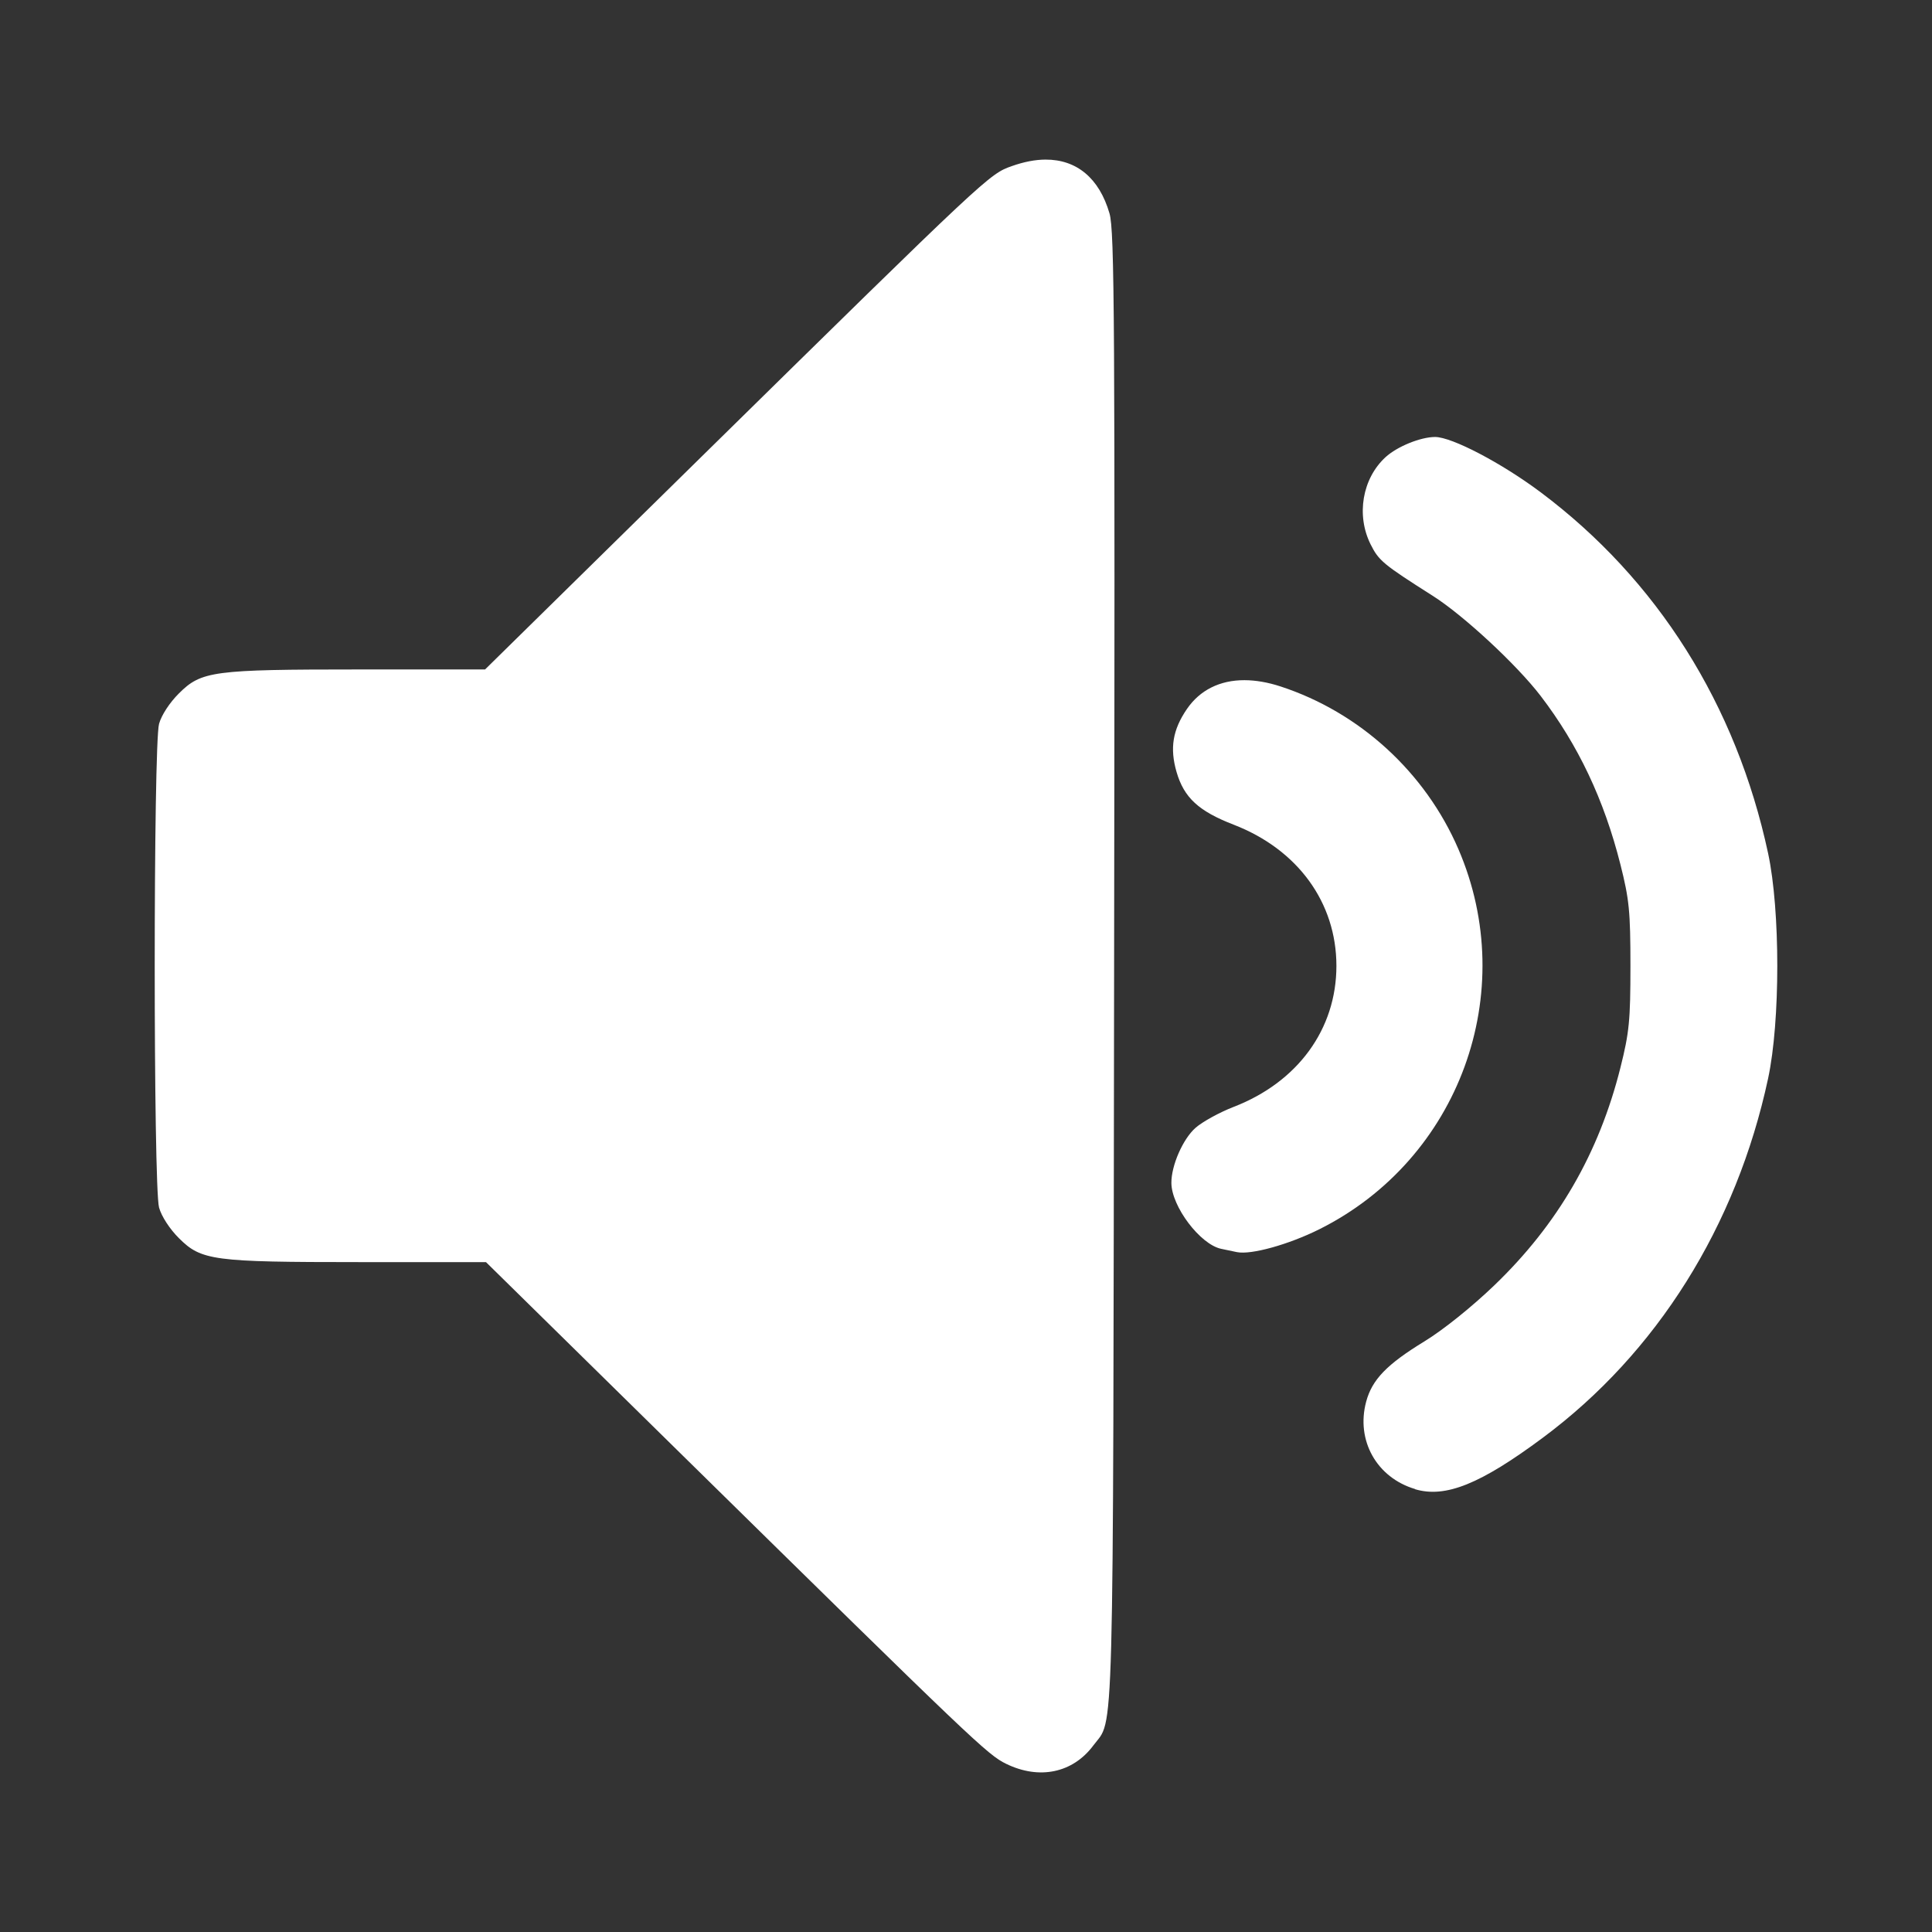 <?xml version="1.0" encoding="UTF-8" standalone="no"?>
<svg
   xmlns:dc="http://purl.org/dc/elements/1.1/"
   xmlns:cc="http://creativecommons.org/ns#"
   xmlns:rdf="http://www.w3.org/1999/02/22-rdf-syntax-ns#"
   xmlns:svg="http://www.w3.org/2000/svg"
   xmlns="http://www.w3.org/2000/svg"
   xmlns:sodipodi="http://sodipodi.sourceforge.net/DTD/sodipodi-0.dtd"
   xmlns:inkscape="http://www.inkscape.org/namespaces/inkscape"
   sodipodi:docname="unity-webapps-yandexmail.svg"
   height="100%"
   width="100%"
   inkscape:version="0.48.5 r10040"
   version="1.1"
   id="svg2"
   viewBox="0 0 512 512">
  <rect x="0" y="0" width="512" height="512" fill="#333333" stroke="none"/>
  <sodipodi:namedview
     pagecolor="#ffffff"
     bordercolor="#666666"
     borderopacity="1"
     objecttolerance="10"
     gridtolerance="10"
     guidetolerance="10"
     inkscape:pageopacity="0"
     inkscape:pageshadow="2"
     inkscape:window-width="1306"
     inkscape:window-height="706"
     id="namedview6"
     showgrid="false"
     showguides="true"
     inkscape:guide-bbox="true"
     inkscape:zoom="0.4609375"
     inkscape:cx="-55.935205"
     inkscape:cy="155.07364"
     inkscape:window-x="56"
     inkscape:window-y="26"
     inkscape:window-maximized="1"
     inkscape:current-layer="svg2">
    <sodipodi:guide
       id="guide2989"
       position="260.083,471.005"
       orientation="0,1" />
    <sodipodi:guide
       id="guide2991"
       position="267.593,40.983"
       orientation="0,1" />
    <sodipodi:guide
       id="guide2993"
       position="40.94,84.757"
       orientation="1,0" />
    <sodipodi:guide
       id="guide2995"
       position="471.051,254.983"
       orientation="1,0" />
  </sodipodi:namedview>
  <defs
     id="defs8">
    <clipPath
       clipPathUnits="userSpaceOnUse"
       id="clipPath3356">
      <path
         d="m 471.946,253.052 c 0,120.897 -98.006,218.907 -218.907,218.907 -120.897,0 -218.907,-98.006 -218.907,-218.907 0,-120.897 98.006,-218.907 218.907,-218.907 120.897,0 218.907,98.006 218.907,218.907"
         id="path3358"
         inkscape:connector-curvature="0"
         style="fill:none;fill-rule:evenodd" />
    </clipPath>
    <clipPath
       clipPathUnits="userSpaceOnUse"
       id="clipPath3663">
      <path
         style="fill:none;fill-opacity:1;stroke:none"
         d="M 26,0 C 11.603,0 0,11.603 0,26 l 0,460 c 0,14.397 11.603,26 26,26 l 460,0 c 14.397,0 26,-11.603 26,-26 L 512,26 C 512,11.603 500.397,0 486,0 L 26,0 z"
         id="path3665"
         inkscape:connector-curvature="0" />
    </clipPath>
    <clipPath
       id="clipPath3784"
       clipPathUnits="userSpaceOnUse">
      <path
         style="fill:none;fill-opacity:1;fill-rule:evenodd"
         id="path3786"
         inkscape:connector-curvature="0"
         d="m 471.95,253.05 c 0,120.9 -98.01,218.9 -218.9,218.9 -120.9,0 -218.9,-98.01 -218.9,-218.9 0,-120.9 98.01,-218.9 218.9,-218.9 120.9,0 218.9,98.01 218.9,218.9" />
    </clipPath>
    <clipPath
       id="clipPath4832"
       clipPathUnits="userSpaceOnUse">
      <path
         inkscape:connector-curvature="0"
         style="fill:none;fill-opacity:1;stroke:none"
         d="M 26,0 C 11.603,0 0,11.603 0,26 l 0,460 c 0,14.397 11.603,26 26,26 l 460,0 c 14.397,0 26,-11.603 26,-26 L 512,26 C 512,11.603 500.397,0 486,0 L 26,0 z"
         id="path4834" />
    </clipPath>
    <clipPath
       clipPathUnits="userSpaceOnUse"
       id="clipPath4163">
      <path
         d="m 471.95,253.05 c 0,120.9 -98.01,218.9 -218.9,218.9 -120.9,0 -218.9,-98.01 -218.9,-218.9 0,-120.9 98.01,-218.9 218.9,-218.9 120.9,0 218.9,98.01 218.9,218.9"
         inkscape:connector-curvature="0"
         id="path4165"
         style="fill:none;fill-opacity:1;fill-rule:evenodd" />
    </clipPath>
    <linearGradient
       gradientUnits="userSpaceOnUse"
       id="0"
       y2="360.63"
       x2="578.14"
       y1="9.01"
       x1="573.16">
      <stop
         offset="0"
         style="stop-color:#fafafa;stop-opacity:1"
         id="stop7" />
      <stop
         offset="1"
         style="stop-color:#f5f5f5;stop-opacity:1"
         id="stop9" />
    </linearGradient>
    <clipPath
       clipPathUnits="userSpaceOnUse"
       id="clipPath6638">
      <path
         style="fill:none;fill-opacity:1;stroke:none"
         d="M 26,0 C 11.603,0 0,11.603 0,26 l 0,460 c 0,14.397 11.603,26 26,26 l 460,0 c 14.397,0 26,-11.603 26,-26 L 512,26 C 512,11.603 500.397,0 486,0 L 26,0 z"
         id="path6640"
         inkscape:connector-curvature="0" />
    </clipPath>
    <clipPath
       id="clipPath3461"
       clipPathUnits="userSpaceOnUse">
      <path
         style="fill:none;fill-opacity:1;fill-rule:evenodd"
         id="path3463"
         inkscape:connector-curvature="0"
         d="m 471.95,253.05 c 0,120.9 -98.01,218.9 -218.9,218.9 -120.9,0 -218.9,-98.01 -218.9,-218.9 0,-120.9 98.01,-218.9 218.9,-218.9 120.9,0 218.9,98.01 218.9,218.9" />
    </clipPath>
    <clipPath
       id="clipPath8455"
       clipPathUnits="userSpaceOnUse">
      <path
         inkscape:connector-curvature="0"
         style="fill:none;fill-opacity:1;stroke:none"
         d="M 26,0 C 11.603,0 0,11.603 0,26 l 0,460 c 0,14.397 11.603,26 26,26 l 460,0 c 14.397,0 26,-11.603 26,-26 L 512,26 C 512,11.603 500.397,0 486,0 L 26,0 z"
         id="path8457" />
    </clipPath>
    <clipPath
       clipPathUnits="userSpaceOnUse"
       id="clipPath3523">
      <path
         d="m 471.95,253.05 c 0,120.9 -98.01,218.9 -218.9,218.9 -120.9,0 -218.9,-98.01 -218.9,-218.9 0,-120.9 98.01,-218.9 218.9,-218.9 120.9,0 218.9,98.01 218.9,218.9"
         inkscape:connector-curvature="0"
         id="path3525"
         style="fill:none;fill-opacity:1;fill-rule:evenodd" />
    </clipPath>
    <clipPath
       clipPathUnits="userSpaceOnUse"
       id="clipPath10047">
      <path
         style="fill:none;fill-opacity:1;stroke:none"
         d="M 26,0 C 11.603,0 0,11.603 0,26 l 0,460 c 0,14.397 11.603,26 26,26 l 460,0 c 14.397,0 26,-11.603 26,-26 L 512,26 C 512,11.603 500.397,0 486,0 L 26,0 z"
         id="path10049"
         inkscape:connector-curvature="0" />
    </clipPath>
    <clipPath
       id="clipPath3609"
       clipPathUnits="userSpaceOnUse">
      <path
         style="fill:none;fill-opacity:1;fill-rule:evenodd"
         id="path3611"
         inkscape:connector-curvature="0"
         d="m 471.95,253.05 c 0,120.9 -98.01,218.91 -218.91,218.91 -120.9,0 -218.91,-98.01 -218.91,-218.91 0,-120.9 98.01,-218.91 218.91,-218.91 120.9,0 218.91,98.01 218.91,218.91" />
    </clipPath>
    <clipPath
       id="clipPath3061"
       clipPathUnits="userSpaceOnUse">
      <path
         inkscape:connector-curvature="0"
         style="fill:none;fill-opacity:1;stroke:none"
         d="M 19.5,-1e-6 C 8.702,-1e-6 5.084745e-7,8.702 5.084745e-7,19.5 l 0,345 C 5.084745e-7,375.298 8.702,384 19.5,384 L 364.5,384 c 10.798,0 19.5,-8.702 19.5,-19.5 L 384,19.5 C 384,8.702 375.298,-1e-6 364.5,-1e-6 l -345,0 z"
         id="path3063" />
    </clipPath>
    <clipPath
       clipPathUnits="userSpaceOnUse"
       id="clipPath3228">
      <path
         d="m 471.946,253.052 c 0,120.897 -98.006,218.907 -218.907,218.907 -120.897,0 -218.907,-98.006 -218.907,-218.907 0,-120.897 98.006,-218.907 218.907,-218.907 120.897,0 218.907,98.006 218.907,218.907"
         id="path3230"
         inkscape:connector-curvature="0"
         style="fill:none;fill-rule:evenodd" />
    </clipPath>
    <clipPath
       id="clipPath11544"
       clipPathUnits="userSpaceOnUse">
      <path
         inkscape:connector-curvature="0"
         style="fill:none;fill-opacity:1;stroke:none"
         d="M 26,0 C 11.603,0 0,11.603 0,26 l 0,460 c 0,14.397 11.603,26 26,26 l 460,0 c 14.397,0 26,-11.603 26,-26 L 512,26 C 512,11.603 500.397,0 486,0 L 26,0 z"
         id="path11546" />
    </clipPath>
    <clipPath
       clipPathUnits="userSpaceOnUse"
       id="clipPath3228-6">
      <path
         d="m 471.946,253.052 c 0,120.897 -98.006,218.907 -218.907,218.907 -120.897,0 -218.907,-98.006 -218.907,-218.907 0,-120.897 98.006,-218.907 218.907,-218.907 120.897,0 218.907,98.006 218.907,218.907"
         id="path3230-7"
         inkscape:connector-curvature="0"
         style="fill:none;fill-rule:evenodd" />
    </clipPath>
    <clipPath
       clipPathUnits="userSpaceOnUse"
       id="clipPath13230">
      <path
         style="fill:none;fill-opacity:1;stroke:none"
         d="M 26,0 C 11.603,0 0,11.603 0,26 l 0,460 c 0,14.397 11.603,26 26,26 l 460,0 c 14.397,0 26,-11.603 26,-26 L 512,26 C 512,11.603 500.397,0 486,0 L 26,0 z"
         id="path13232"
         inkscape:connector-curvature="0" />
    </clipPath>
  </defs>
  <path
     id="rect2986"
     d="M 26 0 C 11.603 0 0 11.603 0 26 L 0 486 C 0 500.397 11.603 512 26 512 L 486 512 C 500.397 512 512 500.397 512 486 L 512 26 C 512 11.603 500.397 0 486 0 L 26 0 z "
     style="fill:none;fill-opacity:1;stroke:none" />
  <g
     style="fill:#000000;opacity:0.0"
     id="g12408"
     clip-path="url(#clipPath13230)">
    <path
       inkscape:connector-curvature="0"
       d="m 277.08,42.295 c -2.736,0.009 -5.719,0.586 -8.913,1.714 l 388.909,388.909 c 3.194,-1.128 6.178,-1.705 8.913,-1.714 z"
       id="path12410"
       style="fill:#000000" />
    <path
       inkscape:connector-curvature="0"
       d="m 268.167,44.009 c -5.999,2.117 -6.173,2.243 -82.227,76.987 l 388.909,388.909 c 76.054,-74.744 76.228,-74.869 82.227,-76.987 z"
       id="path12412"
       style="fill:#000000" />
    <path
       inkscape:connector-curvature="0"
       d="m 185.94,120.995 -57.397,56.418 388.909,388.909 57.397,-56.418 z"
       id="path12414"
       style="fill:#000000" />
    <path
       inkscape:connector-curvature="0"
       d="m 128.543,177.413 -33.253,0 388.909,388.909 33.253,0 z"
       id="path12416"
       style="fill:#000000" />
    <path
       inkscape:connector-curvature="0"
       d="m 95.289,177.413 c -38.952,0 -41.932,0.419 -47.896,6.367 L 436.302,572.688 c 5.965,-5.947 8.945,-6.367 47.896,-6.367 z"
       id="path12418"
       style="fill:#000000" />
    <path
       inkscape:connector-curvature="0"
       d="m 47.393,183.78 c -2.417,2.409 -4.591,5.697 -5.24,8.032 L 431.062,580.72 c 0.649,-2.335 2.824,-5.623 5.24,-8.032 z"
       id="path12420"
       style="fill:#000000" />
    <path
       inkscape:connector-curvature="0"
       d="m 42.153,191.811 c -1.537,5.548 -1.537,122.676 0,128.213 L 431.062,708.933 c -1.537,-5.537 -1.537,-122.665 0,-128.213 z"
       id="path12422"
       style="fill:#000000" />
    <path
       inkscape:connector-curvature="0"
       d="m 42.153,320.024 c 0.647,2.327 2.809,5.65 5.216,8.056 L 436.278,716.99 c -2.407,-2.407 -4.569,-5.729 -5.216,-8.056 z"
       id="path12424"
       style="fill:#000000" />
    <path
       inkscape:connector-curvature="0"
       d="m 47.369,328.081 c 0.008,0.008 0.016,0.016 0.024,0.024 L 436.302,717.014 c -0.008,-0.008 -0.016,-0.016 -0.024,-0.024 z"
       id="path12426"
       style="fill:#000000" />
    <path
       inkscape:connector-curvature="0"
       d="m 47.393,328.105 c 5.968,5.949 8.928,6.367 47.994,6.367 L 484.296,723.38 c -39.066,0 -42.026,-0.418 -47.994,-6.367 z"
       id="path12428"
       style="fill:#000000" />
    <path
       inkscape:connector-curvature="0"
       d="m 95.387,334.472 33.4,0 388.909,388.909 -33.4,0 z"
       id="path12430"
       style="fill:#000000" />
    <path
       inkscape:connector-curvature="0"
       d="m 128.787,334.472 52.304,51.422 388.909,388.909 -52.304,-51.422 z"
       id="path12432"
       style="fill:#000000" />
    <path
       inkscape:connector-curvature="0"
       d="m 181.091,385.894 c 77.145,75.83 80.614,79.132 85.557,81.541 l 388.909,388.909 c -4.943,-2.409 -8.412,-5.711 -85.557,-81.541 z"
       id="path12434"
       style="fill:#000000" />
    <path
       inkscape:connector-curvature="0"
       d="m 266.648,467.435 c 8.792,4.281 17.673,2.429 23.116,-4.897 l 388.909,388.909 c -5.443,7.326 -14.324,9.179 -23.116,4.897 z"
       id="path12436"
       style="fill:#000000" />
    <path
       inkscape:connector-curvature="0"
       d="m 289.764,462.538 c 5.546,-7.475 5.195,5.428 5.485,-205.543 l 388.909,388.909 c -0.29,210.971 0.061,198.067 -5.485,205.543 z"
       id="path12438"
       style="fill:#000000" />
    <path
       inkscape:connector-curvature="0"
       d="M 295.249,256.995 C 295.486,84.273 295.368,61.168 294.025,56.546 L 682.933,445.455 c 1.343,4.622 1.461,27.727 1.224,200.449 z"
       id="path12440"
       style="fill:#000000" />
    <path
       inkscape:connector-curvature="0"
       d="m 294.025,56.546 c -1.189,-4.092 -3.004,-7.332 -5.354,-9.682 L 677.579,435.773 c 2.35,2.35 4.165,5.59 5.354,9.682 z"
       id="path12442"
       style="fill:#000000" />
    <path
       inkscape:connector-curvature="0"
       d="m 288.67,46.864 c -3.036,-3.036 -6.964,-4.587 -11.59,-4.57 l 388.909,388.909 c 4.626,-0.017 8.555,1.534 11.59,4.57 z"
       id="path12444"
       style="fill:#000000" />
    <path
       inkscape:connector-curvature="0"
       d="m 380.316,115.804 c -3.857,0 -10.072,2.536 -13.125,5.338 l 388.909,388.909 c 3.053,-2.802 9.268,-5.338 13.125,-5.338 z"
       id="path12446"
       style="fill:#000000" />
    <path
       inkscape:connector-curvature="0"
       d="m 367.191,121.142 c -6.167,5.659 -7.836,15.368 -3.967,23.116 L 752.133,533.167 c -3.869,-7.748 -2.2,-17.457 3.967,-23.116 z"
       id="path12448"
       style="fill:#000000" />
    <path
       inkscape:connector-curvature="0"
       d="m 363.225,144.258 c 0.839,1.68 1.524,2.85 2.814,4.141 l 388.909,388.909 c -1.29,-1.29 -1.975,-2.461 -2.814,-4.141 z"
       id="path12450"
       style="fill:#000000" />
    <path
       inkscape:connector-curvature="0"
       d="m 366.039,148.398 c 2.043,2.043 5.602,4.385 13.69,9.523 l 388.909,388.909 c -8.088,-5.138 -11.647,-7.48 -13.69,-9.523 z"
       id="path12452"
       style="fill:#000000" />
    <path
       inkscape:connector-curvature="0"
       d="m 379.729,157.922 c 5.305,3.366 13.155,10.111 19.719,16.675 l 388.909,388.909 c -6.564,-6.564 -14.414,-13.309 -19.719,-16.675 z"
       id="path12454"
       style="fill:#000000" />
    <path
       inkscape:connector-curvature="0"
       d="m 399.448,174.597 c 3.506,3.506 6.645,6.96 8.833,9.819 L 797.189,573.325 c -2.188,-2.86 -5.327,-6.314 -8.833,-9.819 z"
       id="path12456"
       style="fill:#000000" />
    <path
       inkscape:connector-curvature="0"
       d="m 408.28,184.416 c 9.977,13.037 16.827,27.554 21.157,44.713 L 818.346,618.038 c -4.33,-17.159 -11.18,-31.676 -21.157,-44.713 z"
       id="path12458"
       style="fill:#000000" />
    <path
       inkscape:connector-curvature="0"
       d="m 429.437,229.129 c 2.319,9.191 2.645,12.387 2.645,26.838 l 388.909,388.909 c 0,-14.451 -0.325,-17.646 -2.645,-26.838 z"
       id="path12460"
       style="fill:#000000" />
    <path
       inkscape:connector-curvature="0"
       d="m 432.082,255.967 c 0,14.451 -0.314,17.641 -2.645,26.936 l 388.909,388.909 c 2.33,-9.295 2.645,-12.485 2.645,-26.936 z"
       id="path12462"
       style="fill:#000000" />
    <path
       inkscape:connector-curvature="0"
       d="m 429.437,282.902 c -5.709,22.772 -16.635,41.601 -33.449,57.74 L 784.897,729.551 c 16.814,-16.139 27.74,-34.968 33.449,-57.74 z"
       id="path12464"
       style="fill:#000000" />
    <path
       inkscape:connector-curvature="0"
       d="m 395.988,340.642 c -5.9,5.661 -13.45,11.745 -18.512,14.839 l 388.909,388.909 c 5.062,-3.094 12.612,-9.178 18.512,-14.839 z"
       id="path12466"
       style="fill:#000000" />
    <path
       inkscape:connector-curvature="0"
       d="m 377.476,355.481 c -9.95,6.081 -13.86,10.125 -15.427,15.965 l 388.909,388.909 c 1.567,-5.841 5.477,-9.885 15.427,-15.965 z"
       id="path12468"
       style="fill:#000000" />
    <path
       inkscape:connector-curvature="0"
       d="m 362.049,371.447 c -1.865,6.932 0.061,13.692 4.648,18.28 l 388.909,388.909 c -4.587,-4.587 -6.514,-11.347 -4.648,-18.28 z"
       id="path12470"
       style="fill:#000000" />
    <path
       inkscape:connector-curvature="0"
       d="m 366.698,389.726 c 2.204,2.204 5.022,3.906 8.33,4.885 l 388.909,388.909 c -3.307,-0.979 -6.125,-2.681 -8.33,-4.885 z"
       id="path12472"
       style="fill:#000000" />
    <path
       inkscape:connector-curvature="0"
       d="m 375.027,394.611 0,0.049 388.909,388.909 0,-0.049 z"
       id="path12474"
       style="fill:#000000" />
    <path
       inkscape:connector-curvature="0"
       d="m 375.027,394.66 c 8.041,2.379 17.296,-1.361 33.792,-13.615 l 388.909,388.909 c -16.496,12.254 -25.751,15.994 -33.792,13.615 z"
       id="path12476"
       style="fill:#000000" />
    <path
       inkscape:connector-curvature="0"
       d="m 408.819,381.046 c 30.262,-22.471 51.36,-56.131 59.748,-95.254 l 388.909,388.909 c -8.387,39.123 -29.486,72.782 -59.748,95.254 z"
       id="path12478"
       style="fill:#000000" />
    <path
       inkscape:connector-curvature="0"
       d="m 468.567,285.792 c 3.244,-15.129 3.244,-44.519 0,-59.65 l 388.909,388.909 c 3.244,15.131 3.244,44.521 0,59.65 z"
       id="path12480"
       style="fill:#000000" />
    <path
       inkscape:connector-curvature="0"
       d="m 468.567,226.142 c -6.793,-31.673 -21.651,-59.329 -43.325,-81.003 l 388.909,388.909 c 21.674,21.674 36.533,49.33 43.325,81.003 z"
       id="path12482"
       style="fill:#000000" />
    <path
       inkscape:connector-curvature="0"
       d="m 425.242,145.138 c -5.258,-5.258 -10.918,-10.165 -16.961,-14.691 L 797.189,519.356 c 6.043,4.526 11.703,9.433 16.961,14.691 z"
       id="path12484"
       style="fill:#000000" />
    <path
       inkscape:connector-curvature="0"
       d="M 408.28,130.447 C 397.976,122.729 384.78,115.804 380.316,115.804 L 769.225,504.713 c 4.463,0 17.66,6.925 27.964,14.643 z"
       id="path12486"
       style="fill:#000000" />
    <path
       inkscape:connector-curvature="0"
       d="m 329.825,180.254 c -6.515,-0.021 -11.83,2.605 -15.28,7.64 l 388.909,388.909 c 3.45,-5.035 8.764,-7.661 15.28,-7.64 z"
       id="path12488"
       style="fill:#000000" />
    <path
       inkscape:connector-curvature="0"
       d="m 314.545,187.893 c -3.766,5.496 -4.581,10.369 -2.743,16.7 l 388.909,388.909 c -1.838,-6.331 -1.023,-11.204 2.743,-16.7 z"
       id="path12490"
       style="fill:#000000" />
    <path
       inkscape:connector-curvature="0"
       d="m 311.802,204.593 c 0.92,3.164 2.252,5.627 4.341,7.716 L 705.052,601.218 c -2.089,-2.089 -3.421,-4.552 -4.341,-7.716 z"
       id="path12492"
       style="fill:#000000" />
    <path
       inkscape:connector-curvature="0"
       d="m 316.143,212.309 c 2.411,2.411 5.831,4.324 10.792,6.242 l 388.909,388.909 c -4.961,-1.918 -8.381,-3.831 -10.792,-6.242 z"
       id="path12494"
       style="fill:#000000" />
    <path
       inkscape:connector-curvature="0"
       d="m 326.935,218.551 c 6.314,2.44 11.698,5.921 15.97,10.193 l 388.909,388.909 c -4.272,-4.272 -9.656,-7.752 -15.97,-10.193 z"
       id="path12496"
       style="fill:#000000" />
    <path
       inkscape:connector-curvature="0"
       d="m 342.905,228.744 c 7.215,7.215 11.259,16.689 11.259,27.223 l 388.909,388.909 c 0,-10.534 -4.044,-20.008 -11.259,-27.223 z"
       id="path12498"
       style="fill:#000000" />
    <path
       inkscape:connector-curvature="0"
       d="m 354.164,255.967 c 0,16.77 -10.251,30.804 -27.229,37.367 l 388.909,388.909 c 16.979,-6.563 27.229,-20.597 27.229,-37.367 z"
       id="path12500"
       style="fill:#000000" />
    <path
       inkscape:connector-curvature="0"
       d="m 326.935,293.334 c -3.752,1.45 -8.283,3.95 -10.089,5.534 l 388.909,388.909 c 1.805,-1.584 6.337,-4.084 10.089,-5.534 z"
       id="path12502"
       style="fill:#000000" />
    <path
       inkscape:connector-curvature="0"
       d="m 316.846,298.868 c -3.354,2.945 -6.455,9.998 -6.416,14.643 l 388.909,388.909 c -0.039,-4.645 3.062,-11.698 6.416,-14.643 z"
       id="path12504"
       style="fill:#000000" />
    <path
       inkscape:connector-curvature="0"
       d="m 310.431,313.511 c 0.035,4.064 3.268,9.742 7.053,13.527 l 388.909,388.909 c -3.785,-3.785 -7.018,-9.463 -7.053,-13.527 z"
       id="path12506"
       style="fill:#000000" />
    <path
       inkscape:connector-curvature="0"
       d="m 317.484,327.038 c 2.017,2.017 4.191,3.497 6.121,3.908 l 388.909,388.909 c -1.93,-0.411 -4.104,-1.891 -6.121,-3.908 z"
       id="path12508"
       style="fill:#000000" />
    <path
       inkscape:connector-curvature="0"
       d="m 323.605,330.946 c 1.221,0.26 3.118,0.664 4.212,0.882 l 388.909,388.909 c -1.094,-0.218 -2.991,-0.621 -4.212,-0.882 z"
       id="path12510"
       style="fill:#000000" />
    <path
       inkscape:connector-curvature="0"
       d="m 327.817,331.827 c 3.791,0.754 13.728,-2.022 21.842,-6.073 L 738.568,714.663 c -8.115,4.051 -18.051,6.827 -21.842,6.073 z"
       id="path12512"
       style="fill:#000000" />
    <path
       inkscape:connector-curvature="0"
       d="m 349.659,325.754 c 37.049,-18.508 53.227,-62.735 36.828,-100.739 l 388.909,388.909 c 16.399,38.004 0.221,82.231 -36.828,100.739 z"
       id="path12514"
       style="fill:#000000" />
    <path
       inkscape:connector-curvature="0"
       d="m 386.487,225.015 c -3.92,-9.086 -9.551,-17.283 -16.452,-24.184 l 388.909,388.909 c 6.901,6.901 12.532,15.098 16.452,24.184 z"
       id="path12516"
       style="fill:#000000" />
    <path
       inkscape:connector-curvature="0"
       d="m 370.035,200.831 c -8.549,-8.549 -19.048,-15.11 -30.661,-18.913 l 388.909,388.909 c 11.613,3.802 22.112,10.364 30.661,18.913 z"
       id="path12518"
       style="fill:#000000" />
    <path
       inkscape:connector-curvature="0"
       d="m 339.374,181.919 c -3.378,-1.106 -6.588,-1.655 -9.55,-1.665 l 388.909,388.909 c 2.962,0.01 6.172,0.559 9.55,1.665 z"
       id="path12520"
       style="fill:#000000" />
  </g>
  <path
     style="fill:#ffffff"
     d="m 277.08,42.295 c -2.736,0.009 -5.719,0.586 -8.913,1.714 -5.999,2.117 -6.173,2.243 -82.227,76.987 l -57.397,56.418 -33.253,0 c -38.952,0 -41.932,0.419 -47.896,6.367 -2.417,2.409 -4.591,5.697 -5.24,8.032 -1.537,5.548 -1.537,122.676 0,128.213 0.649,2.335 2.824,5.672 5.24,8.081 5.968,5.949 8.928,6.367 47.994,6.367 l 33.4,0 52.304,51.422 c 77.145,75.83 80.614,79.132 85.557,81.541 8.792,4.281 17.673,2.429 23.116,-4.897 5.546,-7.475 5.195,5.428 5.485,-205.543 0.237,-172.723 0.119,-195.828 -1.224,-200.449 -2.726,-9.377 -8.738,-14.281 -16.945,-14.251 z m 103.237,73.51 c -3.857,0 -10.072,2.536 -13.125,5.338 -6.167,5.659 -7.836,15.368 -3.967,23.116 2.167,4.339 3.309,5.281 16.504,13.664 8.138,5.164 22.267,18.281 28.552,26.495 9.977,13.037 16.827,27.554 21.157,44.713 2.319,9.191 2.645,12.387 2.645,26.838 0,14.451 -0.314,17.641 -2.645,26.936 -5.709,22.772 -16.635,41.601 -33.449,57.74 -5.9,5.661 -13.45,11.745 -18.512,14.839 -9.95,6.081 -13.86,10.125 -15.427,15.965 -2.761,10.263 2.788,20.149 12.978,23.165 l 0,0.049 c 8.041,2.379 17.296,-1.361 33.792,-13.615 30.262,-22.471 51.36,-56.131 59.748,-95.254 3.244,-15.129 3.244,-44.519 0,-59.65 -8.441,-39.358 -29.335,-72.512 -60.287,-95.695 -10.304,-7.718 -23.501,-14.643 -27.964,-14.643 z m -50.492,64.449 c -6.515,-0.021 -11.83,2.605 -15.28,7.64 -3.766,5.496 -4.581,10.369 -2.743,16.7 1.982,6.816 5.874,10.378 15.133,13.957 16.979,6.562 27.229,20.644 27.229,37.416 0,16.77 -10.251,30.804 -27.229,37.367 -3.752,1.45 -8.283,3.95 -10.089,5.534 -3.354,2.945 -6.455,9.998 -6.416,14.643 0.053,6.229 7.621,16.251 13.174,17.435 1.221,0.26 3.118,0.664 4.212,0.882 3.791,0.754 13.728,-2.022 21.842,-6.073 37.049,-18.508 53.227,-62.735 36.828,-100.739 -8.776,-20.342 -26.125,-36.225 -47.113,-43.097 -3.378,-1.106 -6.588,-1.655 -9.55,-1.665 z"
     id="path68"
     inkscape:connector-curvature="0" />
</svg>

